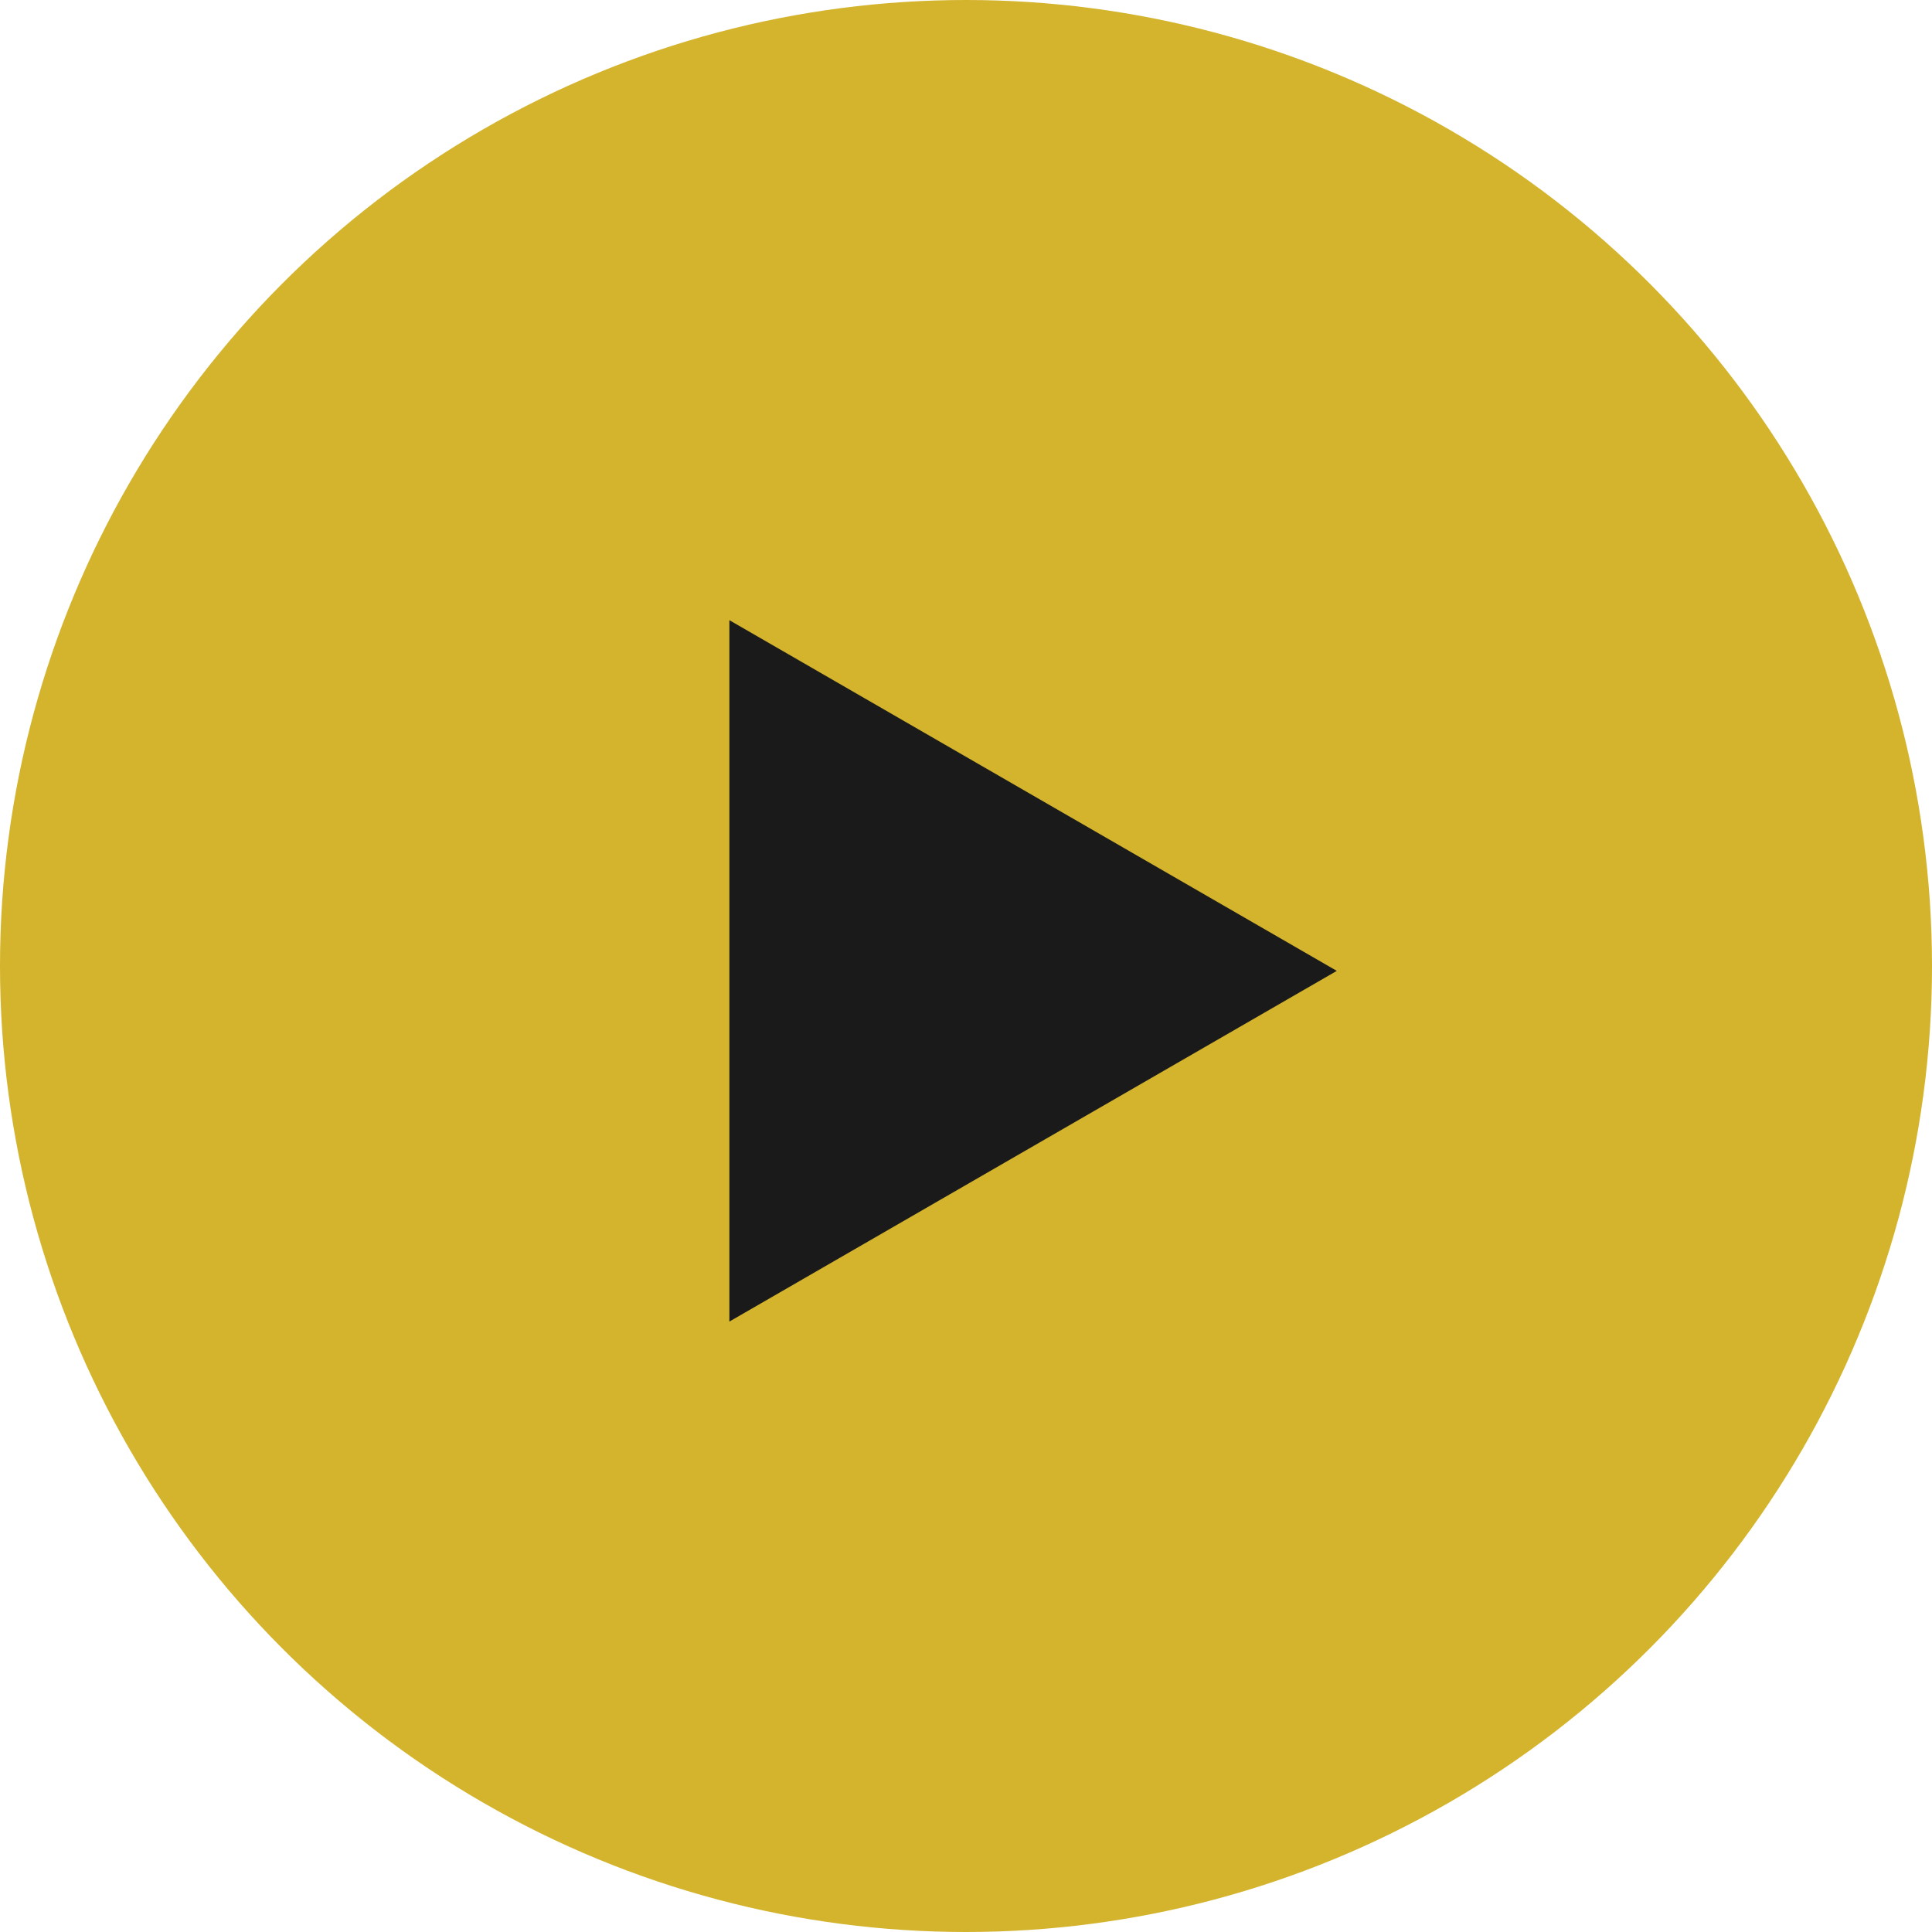 <svg width="198" height="198" viewBox="0 0 198 198" fill="none" xmlns="http://www.w3.org/2000/svg">
<circle cx="99" cy="99" r="99" fill="#D4B42D"/>
<path d="M137 99.5L74.75 135.44L74.75 63.56L137 99.5Z" fill="#1A1A1A"/>
</svg>
